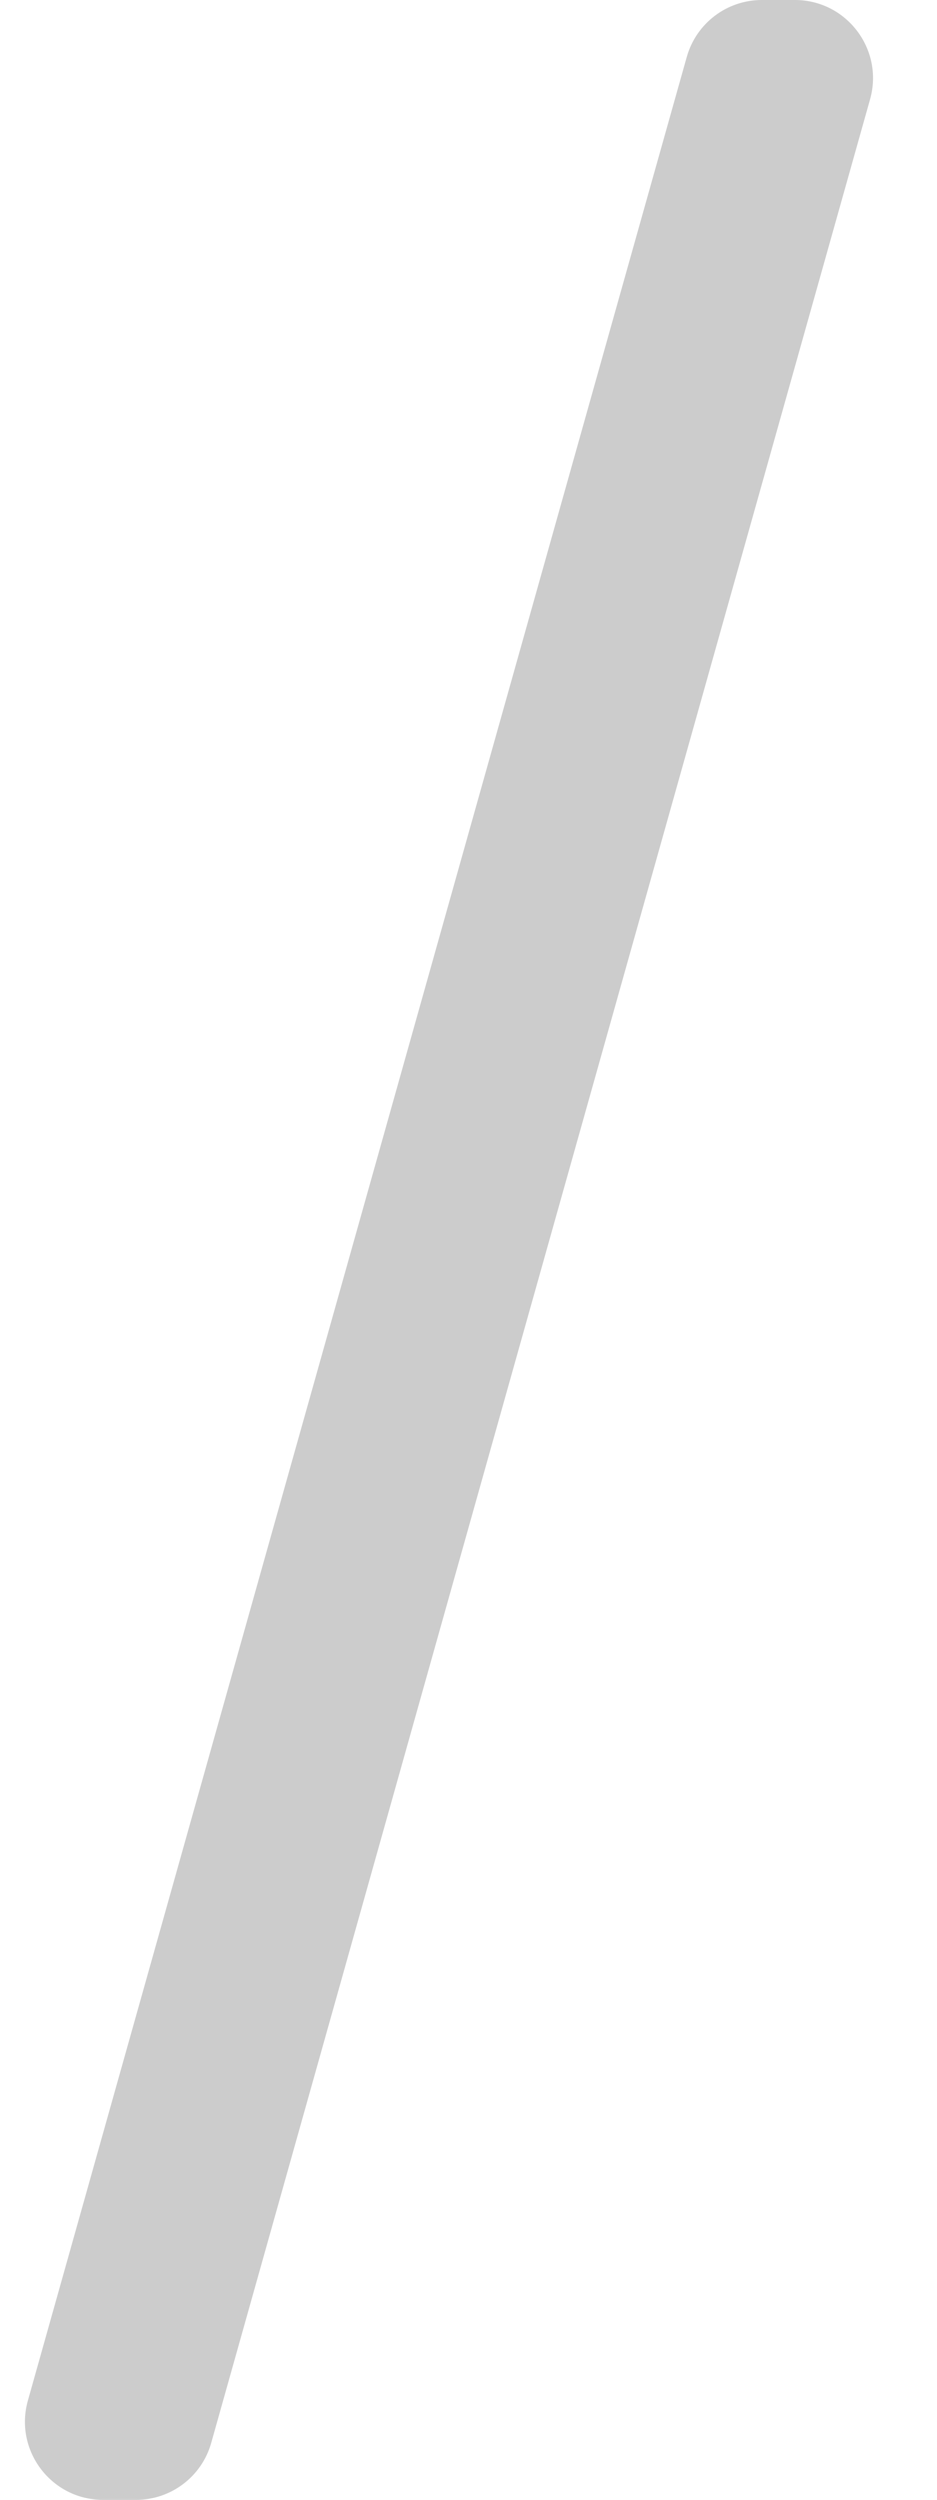 <svg
        width="12"
        height="32"
        viewBox="0 0 12 32"
        fill="none"
        xmlns="http://www.w3.org/2000/svg"
      >
        <path
          opacity="0.2"
          d="M8.795 0.73C8.916 0.298 9.309 0 9.757 0L10.18 0C10.842 0 11.322 0.633 11.143 1.271L2.705 31.271C2.584 31.702 2.19 32 1.742 32L1.32 32C0.657 32 0.178 31.367 0.357 30.729L8.795 0.73Z"
          fill="black"
        />
      </svg>